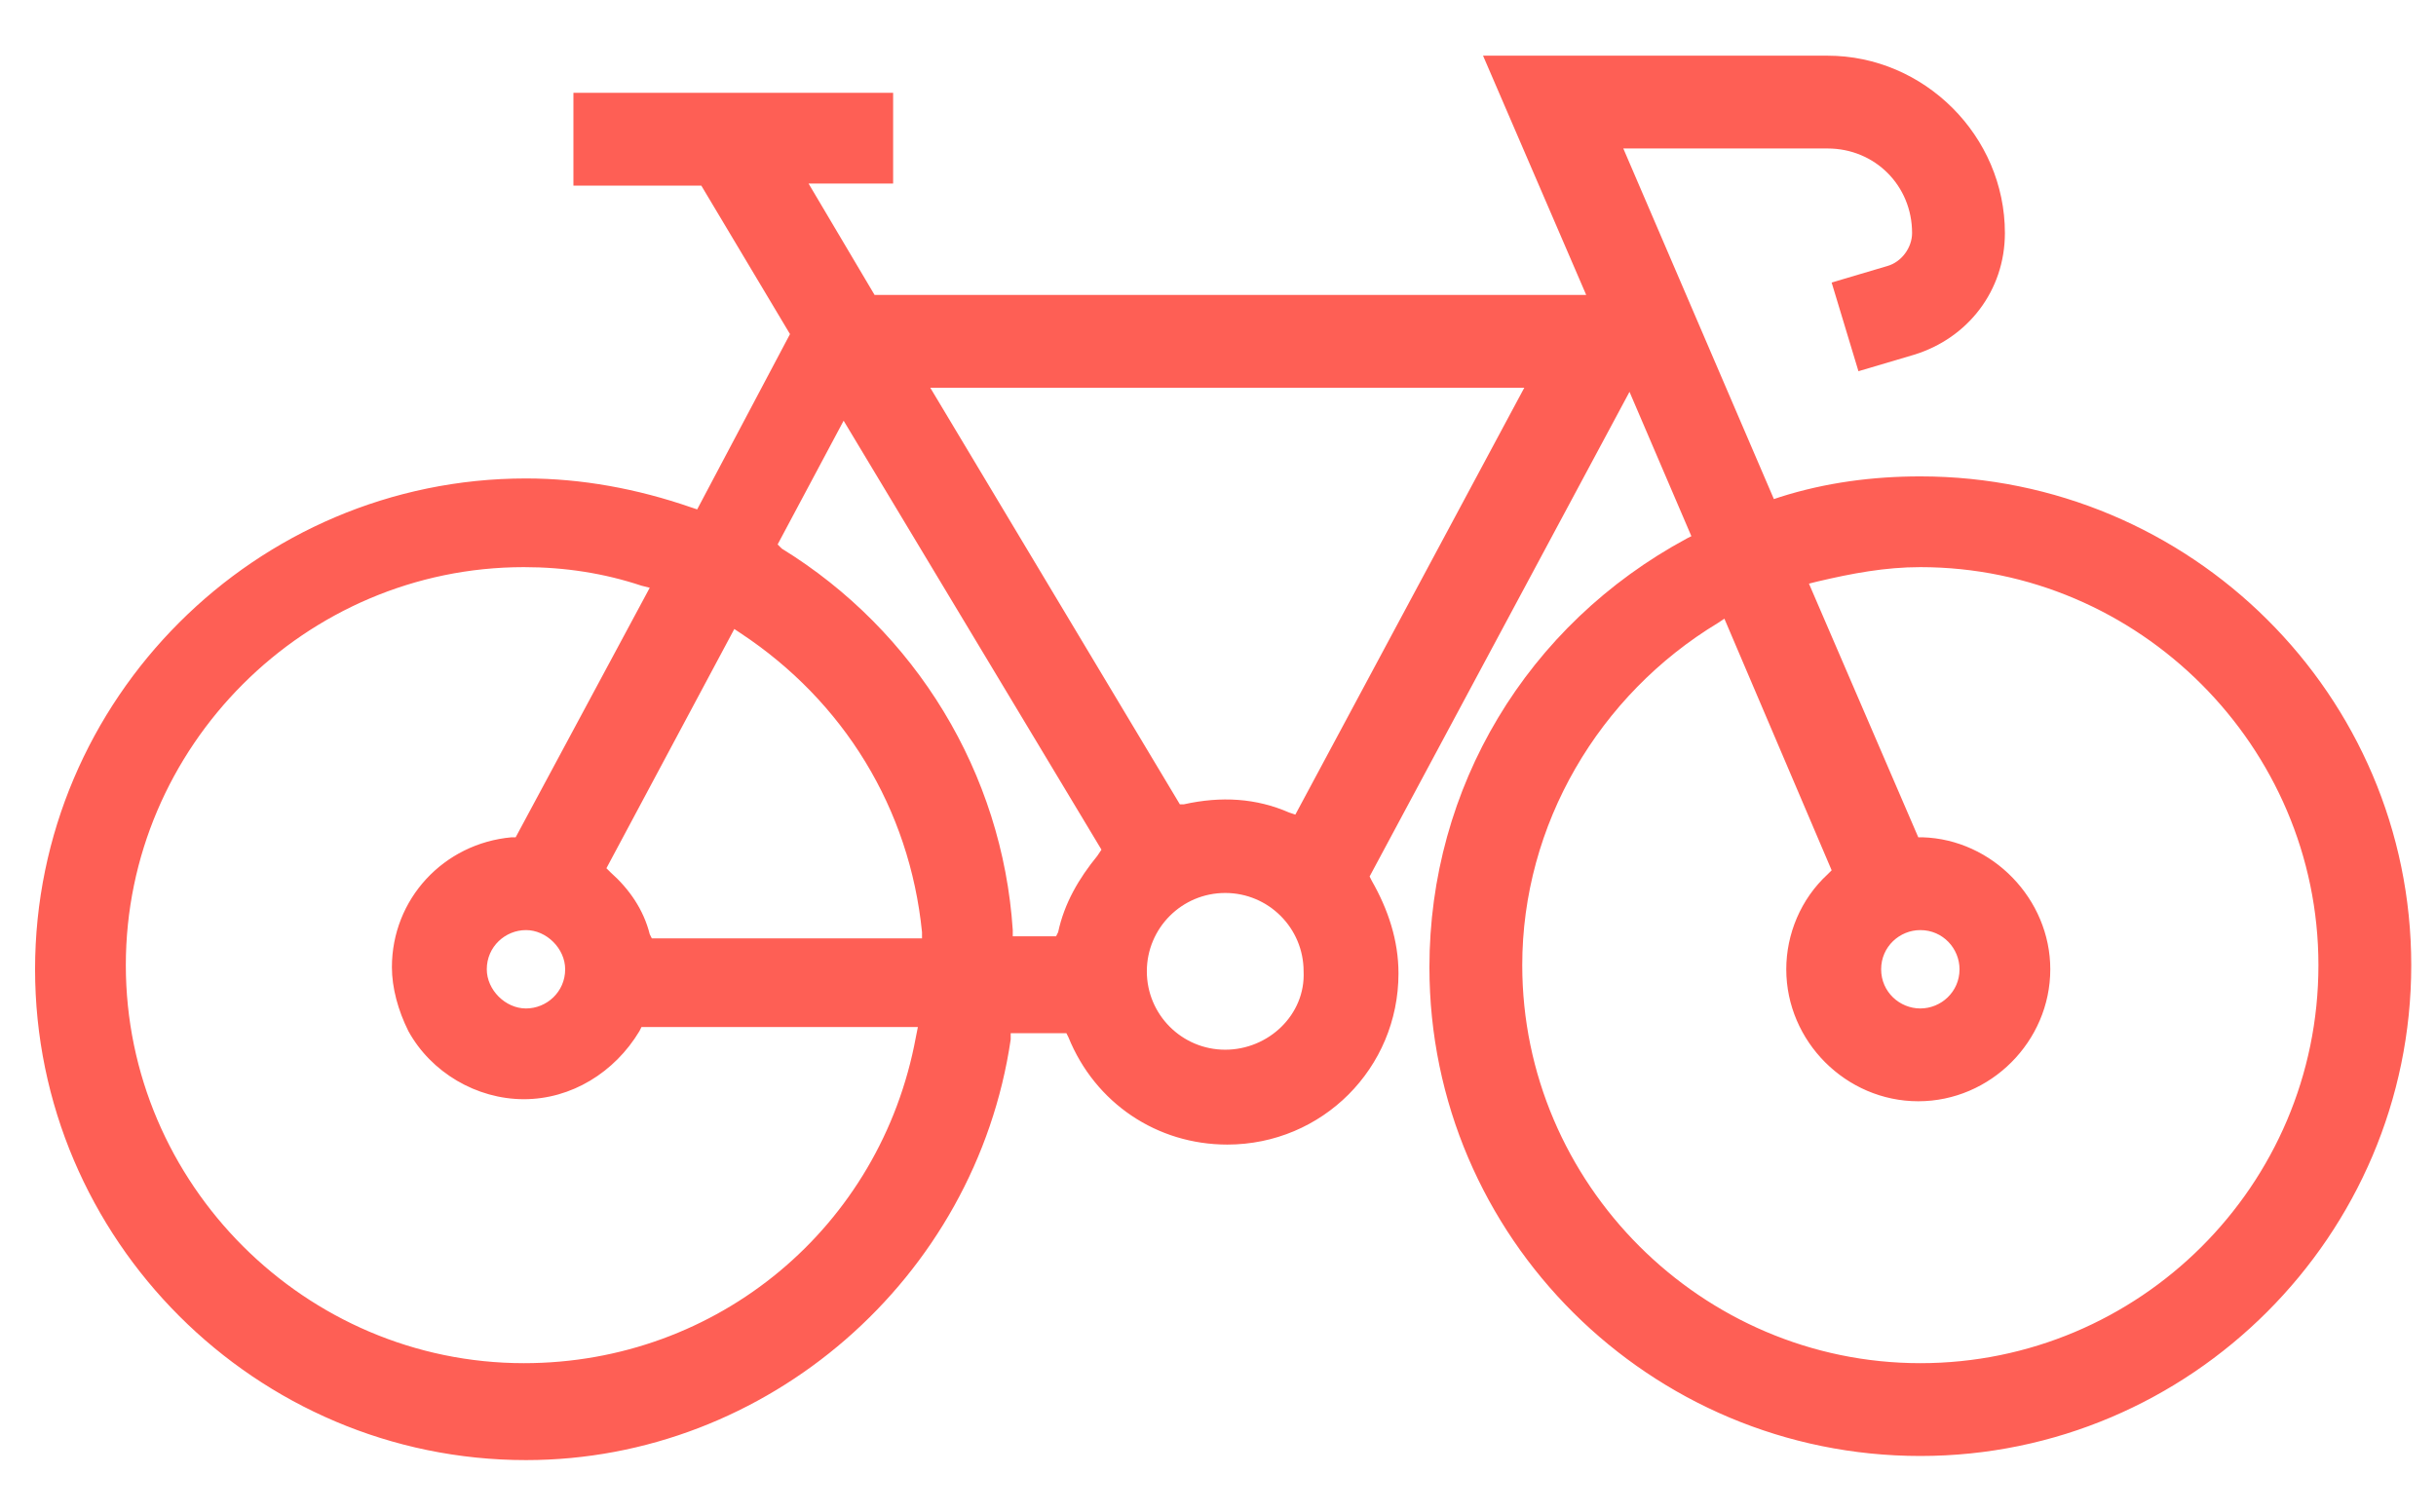 <?xml version="1.0" encoding="utf-8"?>
<!-- Generator: Adobe Illustrator 19.2.1, SVG Export Plug-In . SVG Version: 6.00 Build 0)  -->
<svg version="1.1" id="Layer_1" xmlns="http://www.w3.org/2000/svg" xmlns:xlink="http://www.w3.org/1999/xlink" x="0px" y="0px"
	 viewBox="0 0 118.1 73.3" style="enable-background:new 0 0 118.1 73.3;" xml:space="preserve">
<style type="text/css">
	.st0{fill:#FE5F55;}
	.st1{fill:none;stroke:#FE5F55;stroke-width:1.277;stroke-miterlimit:10;}
</style>
<g>
	<g>
		<path class="st0" d="M93.1,23.1c-2.3,0-4.6,0.3-6.8,1L86,24.2l-7.3-17h9.9c2.3,0,4.1,1.8,4.1,4.1c0,0.7-0.5,1.4-1.2,1.6l-2.7,0.8
			l1.3,4.3l2.7-0.8c2.6-0.8,4.4-3.1,4.4-5.9c0-4.7-3.9-8.6-8.6-8.6H71.9l5,11.6H42.4l-3.2-5.4h4.1V4.5H27.8v4.5h6.2l4.3,7.2
			l-4.5,8.5l-0.3-0.1c-2.6-0.9-5.3-1.4-8-1.4c-13.1,0-23.8,10.7-23.8,23.8s10.7,23.8,23.8,23.8c11.7,0,21.8-8.8,23.5-20.4l0-0.3h2.7
			l0.1,0.2c1.3,3.2,4.3,5.2,7.7,5.2c4.6,0,8.3-3.7,8.3-8.3c0-1.6-0.5-3.1-1.3-4.5l-0.1-0.2l12.6-23.5l3,7l-0.2,0.1
			C74,30.3,69.3,38.2,69.3,46.9C69.3,60,80,70.6,93.1,70.6s23.8-10.7,23.8-23.8S106.2,23.1,93.1,23.1z M44.4,50.3
			c-1.7,9.2-9.6,15.8-19,15.8c-10.6,0-19.3-8.7-19.3-19.3c0-10.6,8.7-19.3,19.3-19.3c2,0,3.9,0.3,5.7,0.9l0.4,0.1l-6.5,12.1l-0.2,0
			c-3.3,0.3-5.8,3-5.8,6.3c0,1,0.3,2.1,0.8,3.1l0,0c1.1,2,3.3,3.3,5.6,3.3c2.3,0,4.4-1.3,5.6-3.3l0.1-0.2h13.4L44.4,50.3z M27.4,47
			c0,1.1-0.9,1.9-1.9,1.9s-1.9-0.9-1.9-1.9c0-1.1,0.9-1.9,1.9-1.9S27.4,46,27.4,47z M31.6,45.5l-0.1-0.2c-0.3-1.2-1-2.2-1.9-3
			l-0.2-0.2l6.2-11.6l0.3,0.2c5,3.3,8.2,8.5,8.8,14.5l0,0.3L31.6,45.5L31.6,45.5z M53.2,41.5c-0.9,1.1-1.6,2.3-1.9,3.7l-0.1,0.2
			h-2.1l0-0.3c-0.5-7.6-4.7-14.5-11.2-18.5l-0.2-0.2l3.2-6l12.5,20.8L53.2,41.5z M59.4,50.9c-2.1,0-3.8-1.7-3.8-3.8
			c0-2.1,1.7-3.8,3.8-3.8s3.8,1.7,3.8,3.8C63.3,49.2,61.5,50.9,59.4,50.9z M62.8,39.5l-0.3-0.1c-1.6-0.7-3.3-0.8-5.1-0.4L57.2,39
			L45.1,18.8h28.8L62.8,39.5z M93.1,66.1c-10.6,0-19.3-8.7-19.3-19.3c0-6.8,3.7-13.1,9.5-16.6l0.3-0.2l5.2,12.2l-0.2,0.2
			c-1.3,1.2-2,2.9-2,4.6c0,3.5,2.9,6.4,6.4,6.4s6.4-2.9,6.4-6.4c0-3.4-2.8-6.3-6.2-6.4l-0.2,0l-5.3-12.3l0.4-0.1
			c1.7-0.4,3.3-0.7,5-0.7c10.6,0,19.3,8.7,19.3,19.3C112.4,57.5,103.7,66.1,93.1,66.1z M91.2,47c0-1.1,0.9-1.9,1.9-1.9
			c1.1,0,1.9,0.9,1.9,1.9c0,1.1-0.9,1.9-1.9,1.9S91.2,48.1,91.2,47z"/>
	</g>
</g>
<g>
	<circle class="st1" cx="-556.5" cy="240.1" r="115.4"/>
	<path class="st0" d="M-463.5,171.7c14.1,19.1,22.4,42.8,22.4,68.4c0,63.7-51.7,115.4-115.4,115.4s-115.4-51.7-115.4-115.4
		c0-23.9,7.3-46.1,19.7-64.5"/>
</g>
<g>
	<circle class="st1" cx="-214.3" cy="240.1" r="115.4"/>
	<path class="st0" d="M-115.3,299.3c-20.2,33.6-57,56.1-99.1,56.1c-42.1,0-78.9-22.5-99.1-56.1"/>
</g>
<g>
	<circle class="st1" cx="126.5" cy="240.7" r="115.4"/>
	<path class="st0" d="M236,204.1c3.8,11.5,5.9,23.8,5.9,36.6c0,63.7-51.7,115.4-115.4,115.4S11.1,304.5,11.1,240.7
		c0-12,1.8-23.5,5.2-34.3"/>
</g>
</svg>
